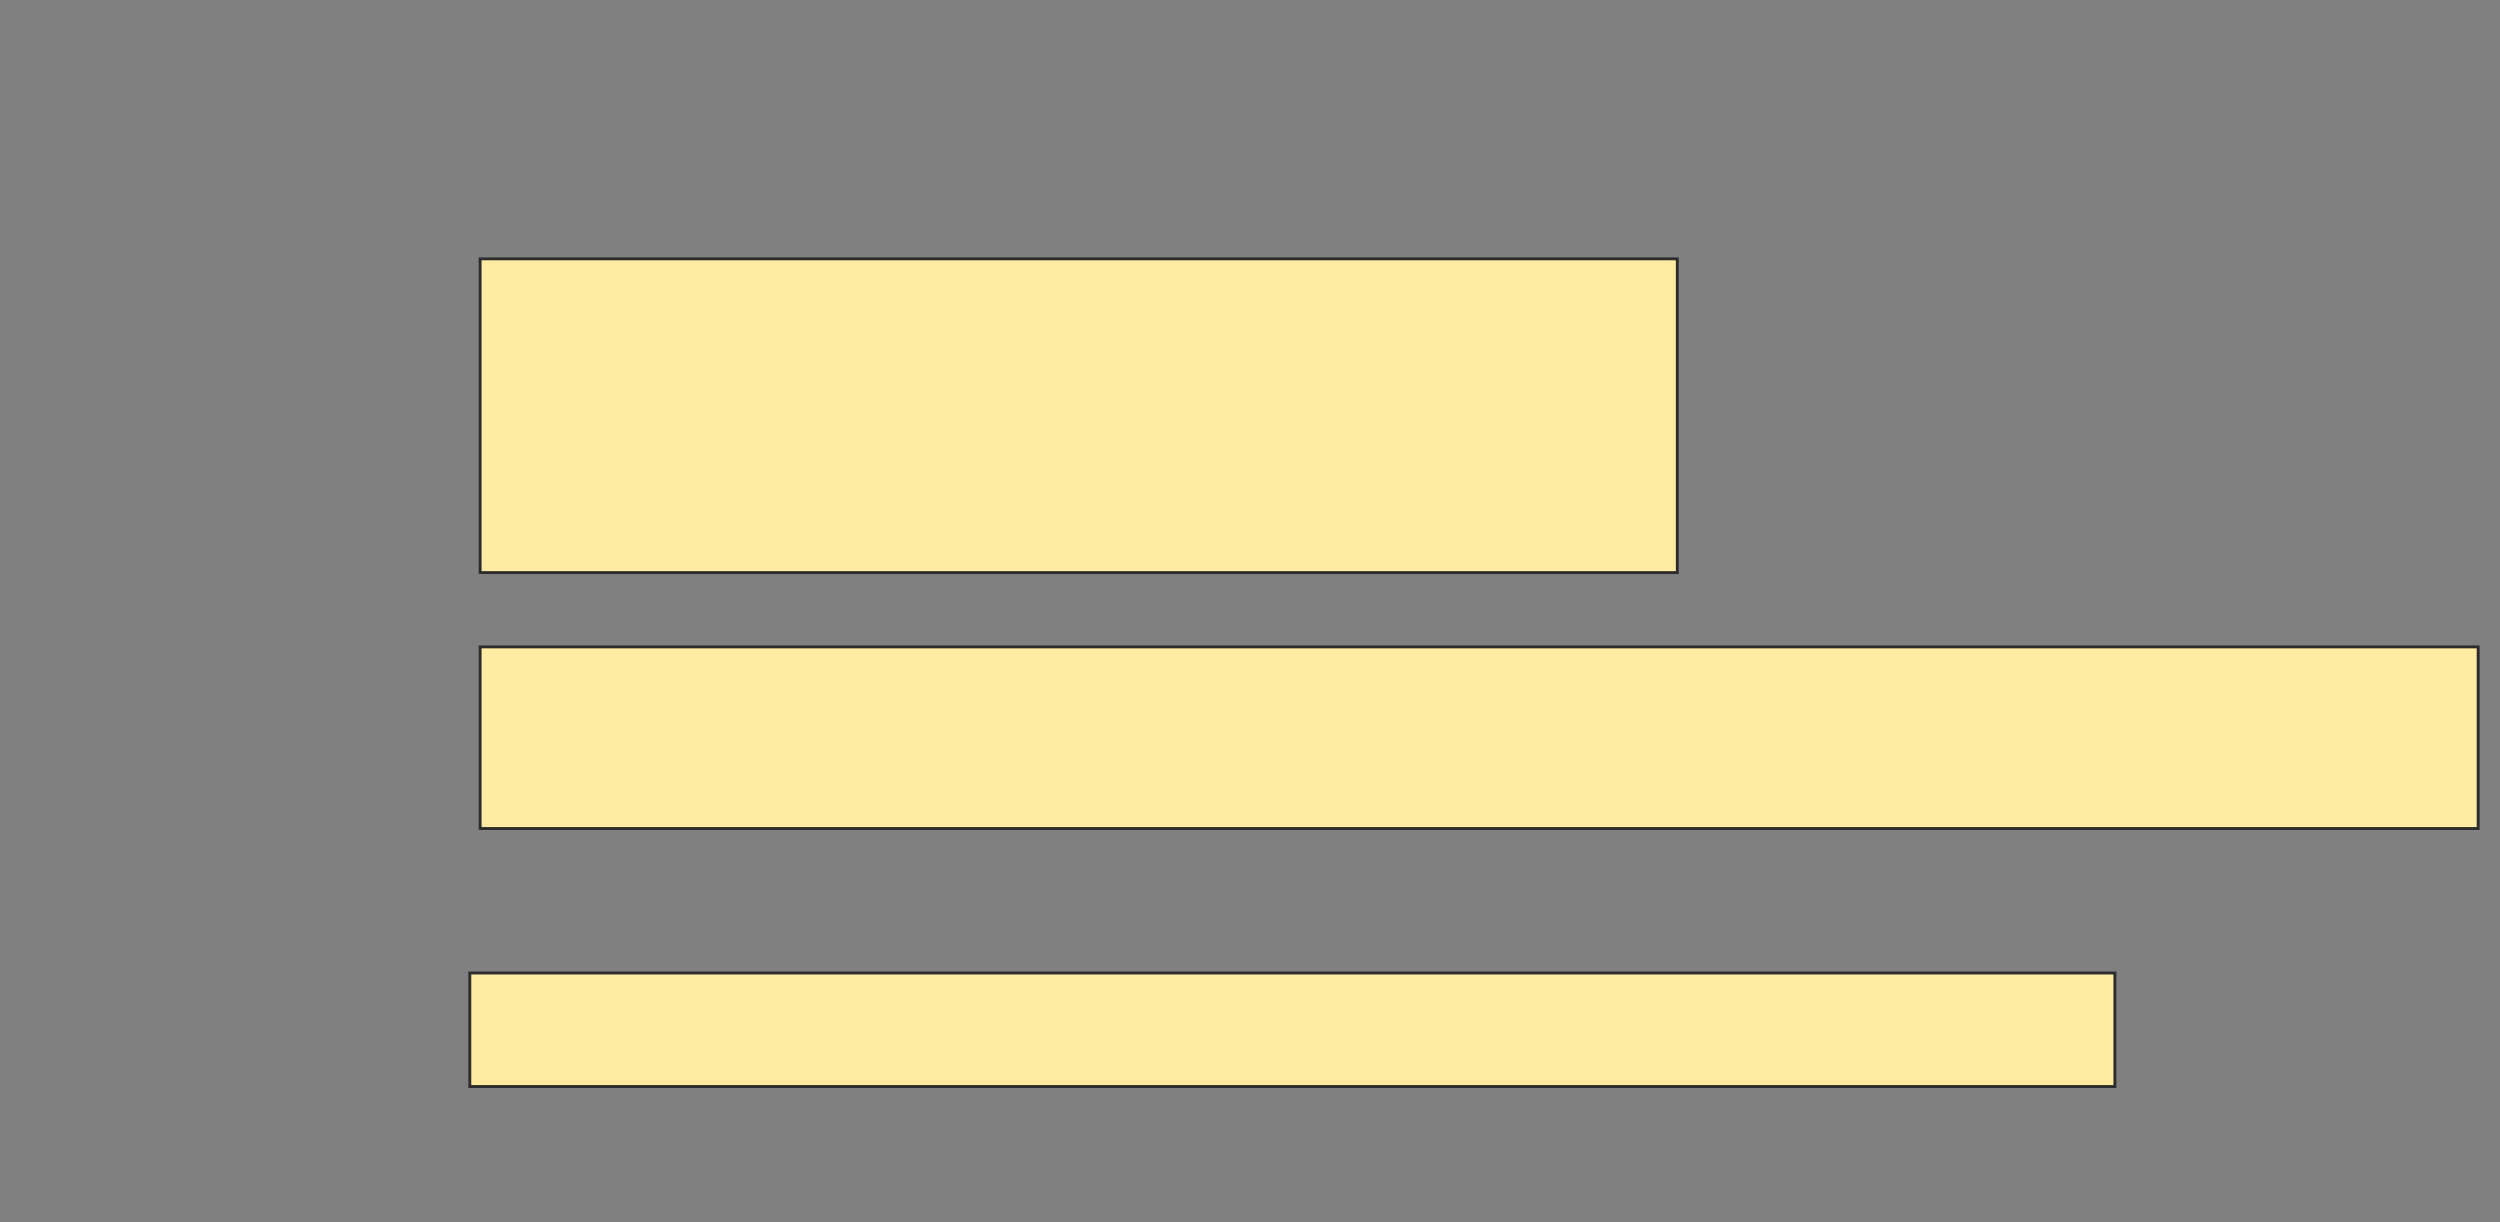 <svg xmlns="http://www.w3.org/2000/svg" width="859" height="420">
 <rect width="100%" height="100%" fill="#808080" stroke="none"/>
 <!-- Created with Image Occlusion Enhanced -->
 <g>
  <title>Labels</title>
 </g>
 <g>
  <title>Masks</title>
  <rect id="e85a3b90a7b84a759f4545d877e802d3-ao-1" height="107.801" width="411.348" y="88.936" x="164.972" stroke="#2D2D2D" fill="#FFEBA2"/>
  <rect id="e85a3b90a7b84a759f4545d877e802d3-ao-2" height="62.411" width="686.525" y="222.269" x="164.972" stroke="#2D2D2D" fill="#FFEBA2"/>
  <rect id="e85a3b90a7b84a759f4545d877e802d3-ao-3" height="39.007" width="565.248" y="334.326" x="161.426" stroke="#2D2D2D" fill="#FFEBA2"/>
  
 </g>
</svg>